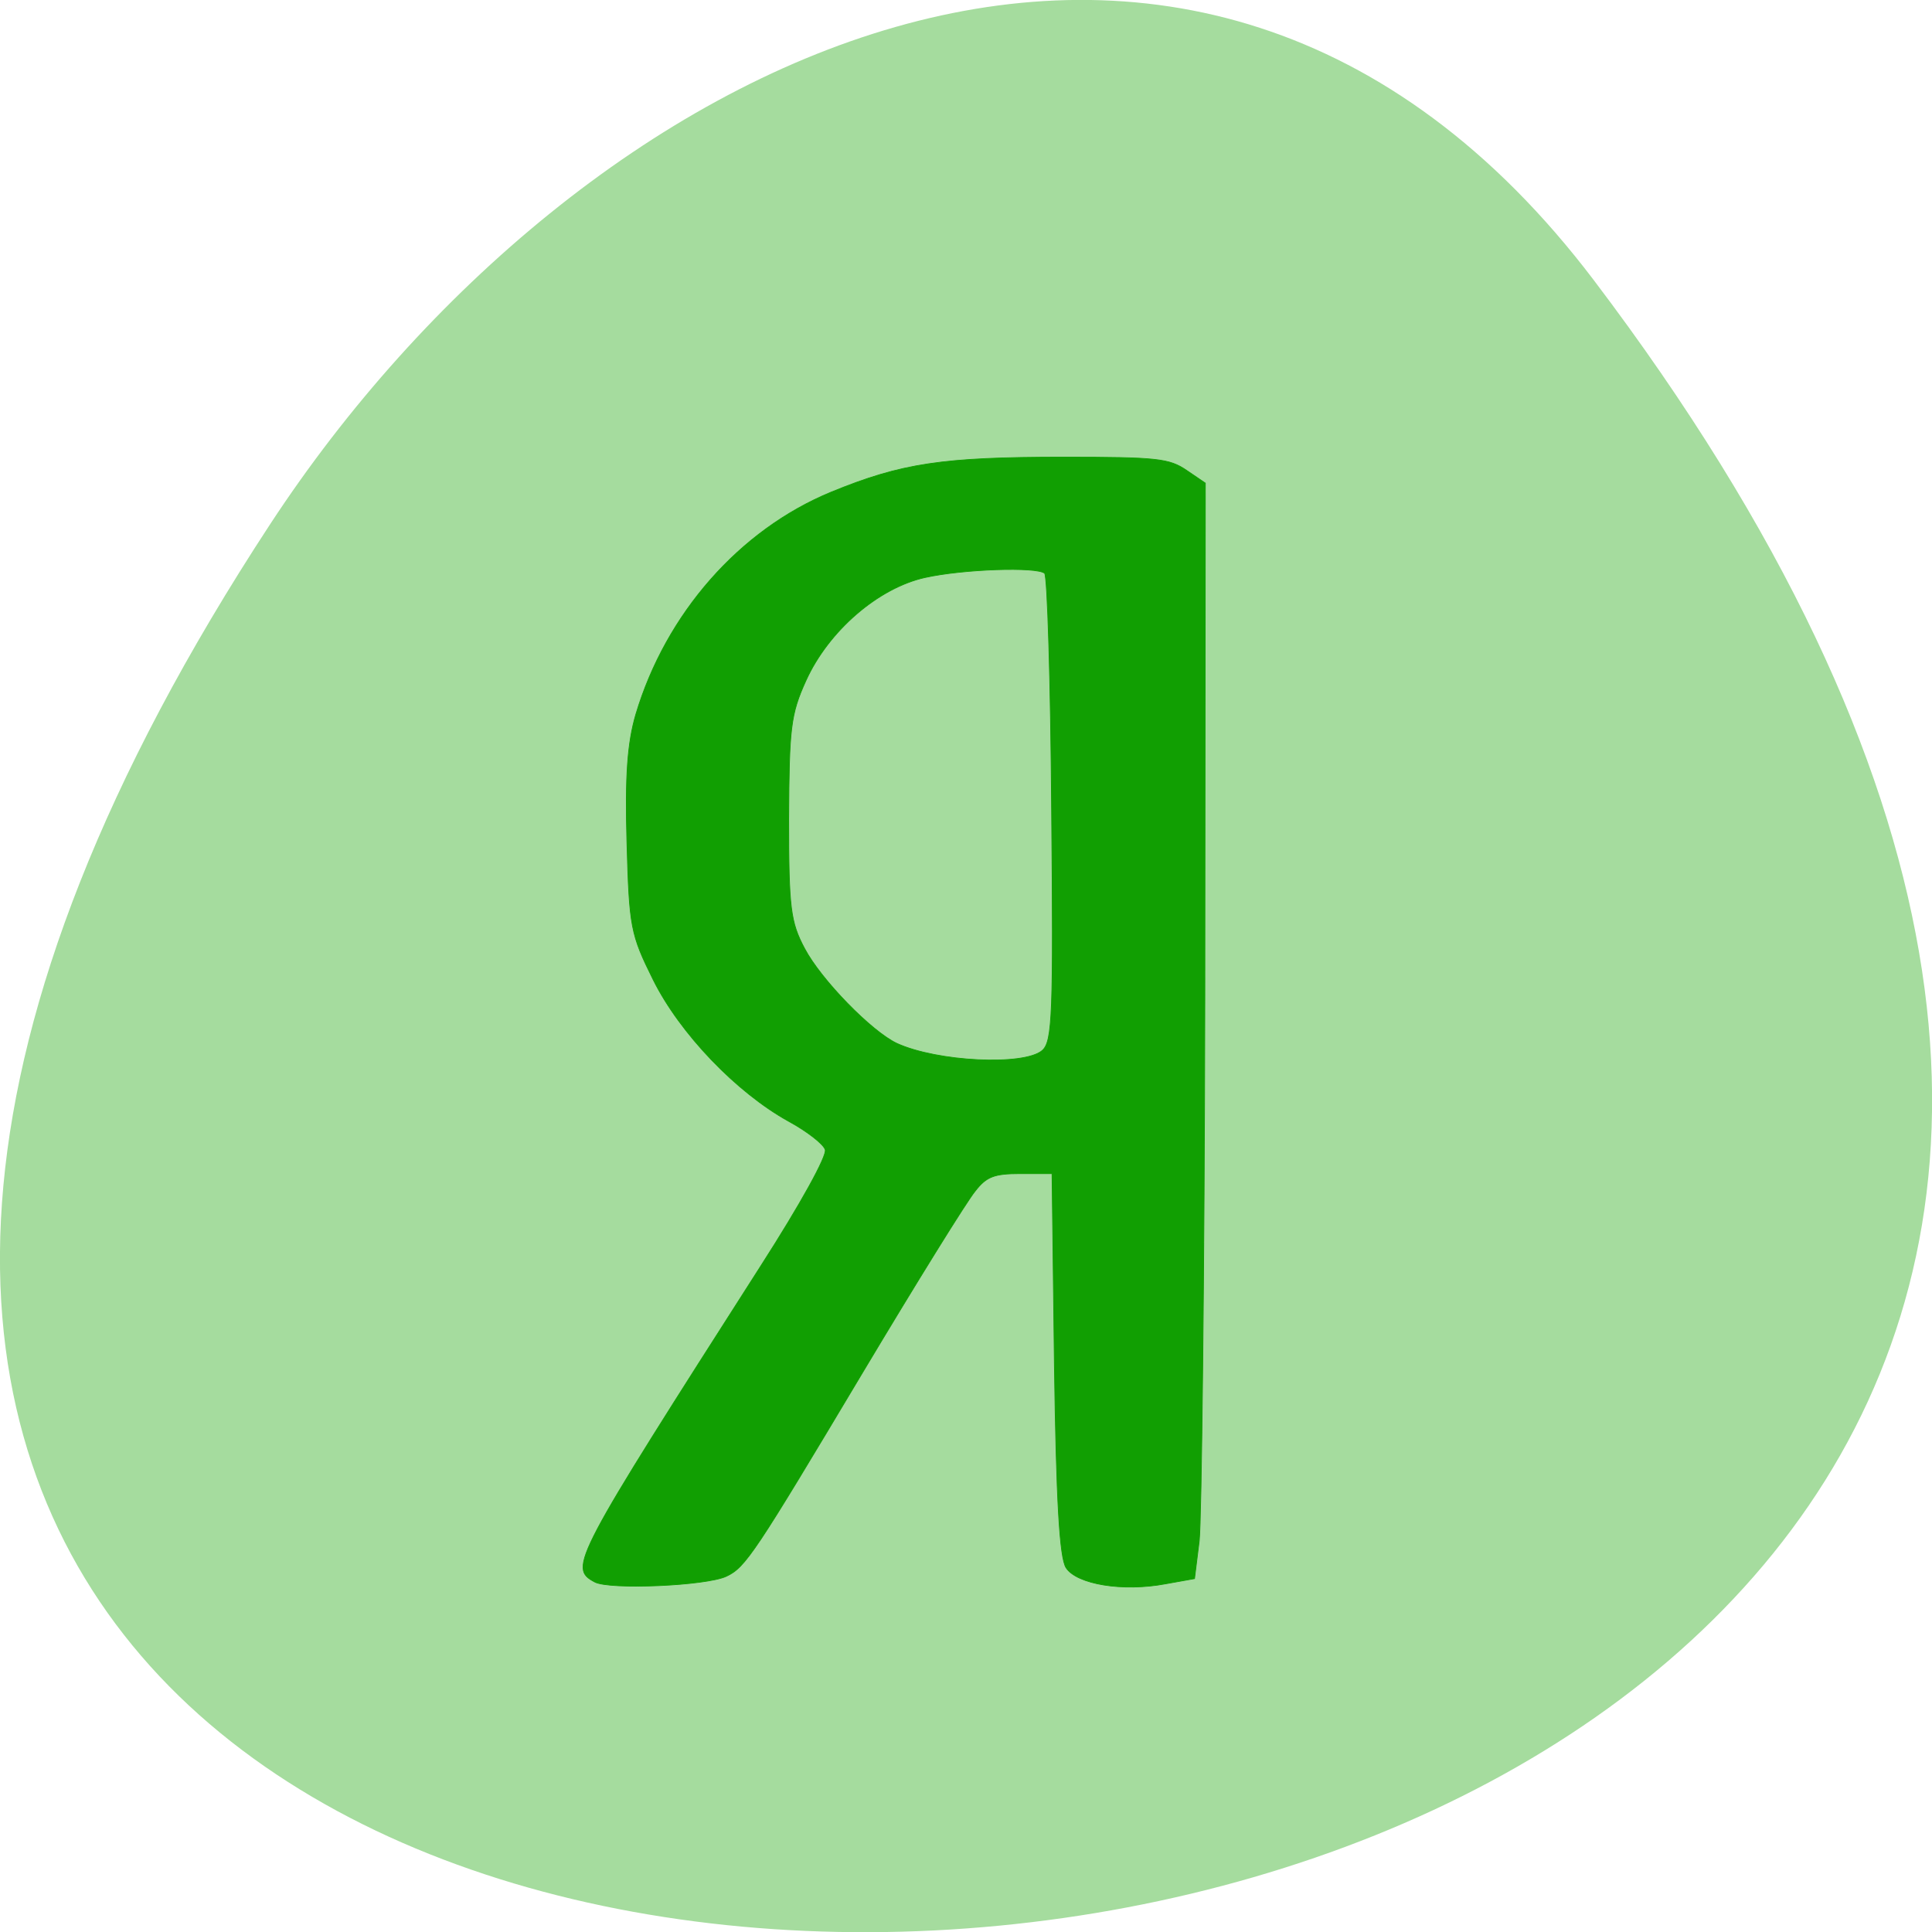<svg xmlns="http://www.w3.org/2000/svg" xmlns:xlink="http://www.w3.org/1999/xlink" viewBox="0 0 16 16"><defs><g id="3" clip-path="url(#2)"><path d="m 78.24 215.91 c -3.684 -2.094 -3.03 -3.281 23.356 -46.769 c 5.526 -9.07 9.342 -16.334 9.01 -17.17 c -0.263 -0.838 -2.566 -2.722 -5.132 -4.188 c -7.303 -4.258 -15.263 -12.984 -19.01 -20.942 c -3.158 -6.701 -3.355 -7.748 -3.684 -20.313 c -0.263 -9.773 0.066 -14.659 1.25 -18.917 c 4.211 -14.868 14.54 -27.29 27.434 -32.878 c 9.869 -4.258 15.592 -5.166 32.566 -5.166 c 13.224 0 14.869 0.209 17.303 1.955 l 2.632 1.885 l -0.066 75.46 c -0.066 41.534 -0.461 77.972 -0.789 80.974 l -0.658 5.584 l -4.079 0.768 c -5.987 1.187 -12.434 0.07 -13.948 -2.373 c -0.921 -1.466 -1.382 -10.122 -1.645 -30.16 l -0.329 -28.13 h -4.474 c -3.618 0 -4.737 0.419 -6.316 2.583 c -1.118 1.396 -8.224 13.472 -15.79 26.805 c -15.198 26.805 -16.448 28.83 -19.14 30.16 c -2.829 1.396 -16.382 2.024 -18.487 0.838 m 62.83 -78.6 c 1.447 -1.326 1.579 -5.305 1.316 -35.74 c -0.132 -18.778 -0.592 -34.484 -0.987 -34.833 c -1.118 -0.977 -11.382 -0.628 -16.776 0.628 c -6.579 1.536 -13.553 7.888 -16.711 15.218 c -2.171 5.03 -2.368 7.05 -2.434 20.453 c 0 13.263 0.263 15.287 2.237 19.2 c 2.303 4.607 9.408 12.286 12.961 14.03 c 5.658 2.722 17.829 3.351 20.395 1.047" transform="matrix(0.059 0 0 0.056 0.308 1.01)" fill="#0f9e00" stroke="#0f9e00" stroke-width="0.109"/></g><clipPath id="2"><path d="M 0,0 H16 V16 H0 z"/></clipPath><filter id="0" filterUnits="objectBoundingBox" x="0" y="0" width="16" height="16"><feColorMatrix type="matrix" in="SourceGraphic" values="0 0 0 0 1 0 0 0 0 1 0 0 0 0 1 0 0 0 1 0"/></filter><mask id="1"><g filter="url(#0)"><path fill-opacity="0.988" d="M 0,0 H16 V16 H0 z"/></g></mask></defs><path d="m 13.199 2.32 c 12.613 16.648 -22.1 19.02 -10.961 2.02 c 2.539 -3.875 7.617 -6.43 10.961 -2.02" fill="#a5dc9e"/><use xlink:href="#3" mask="url(#1)"/></svg>